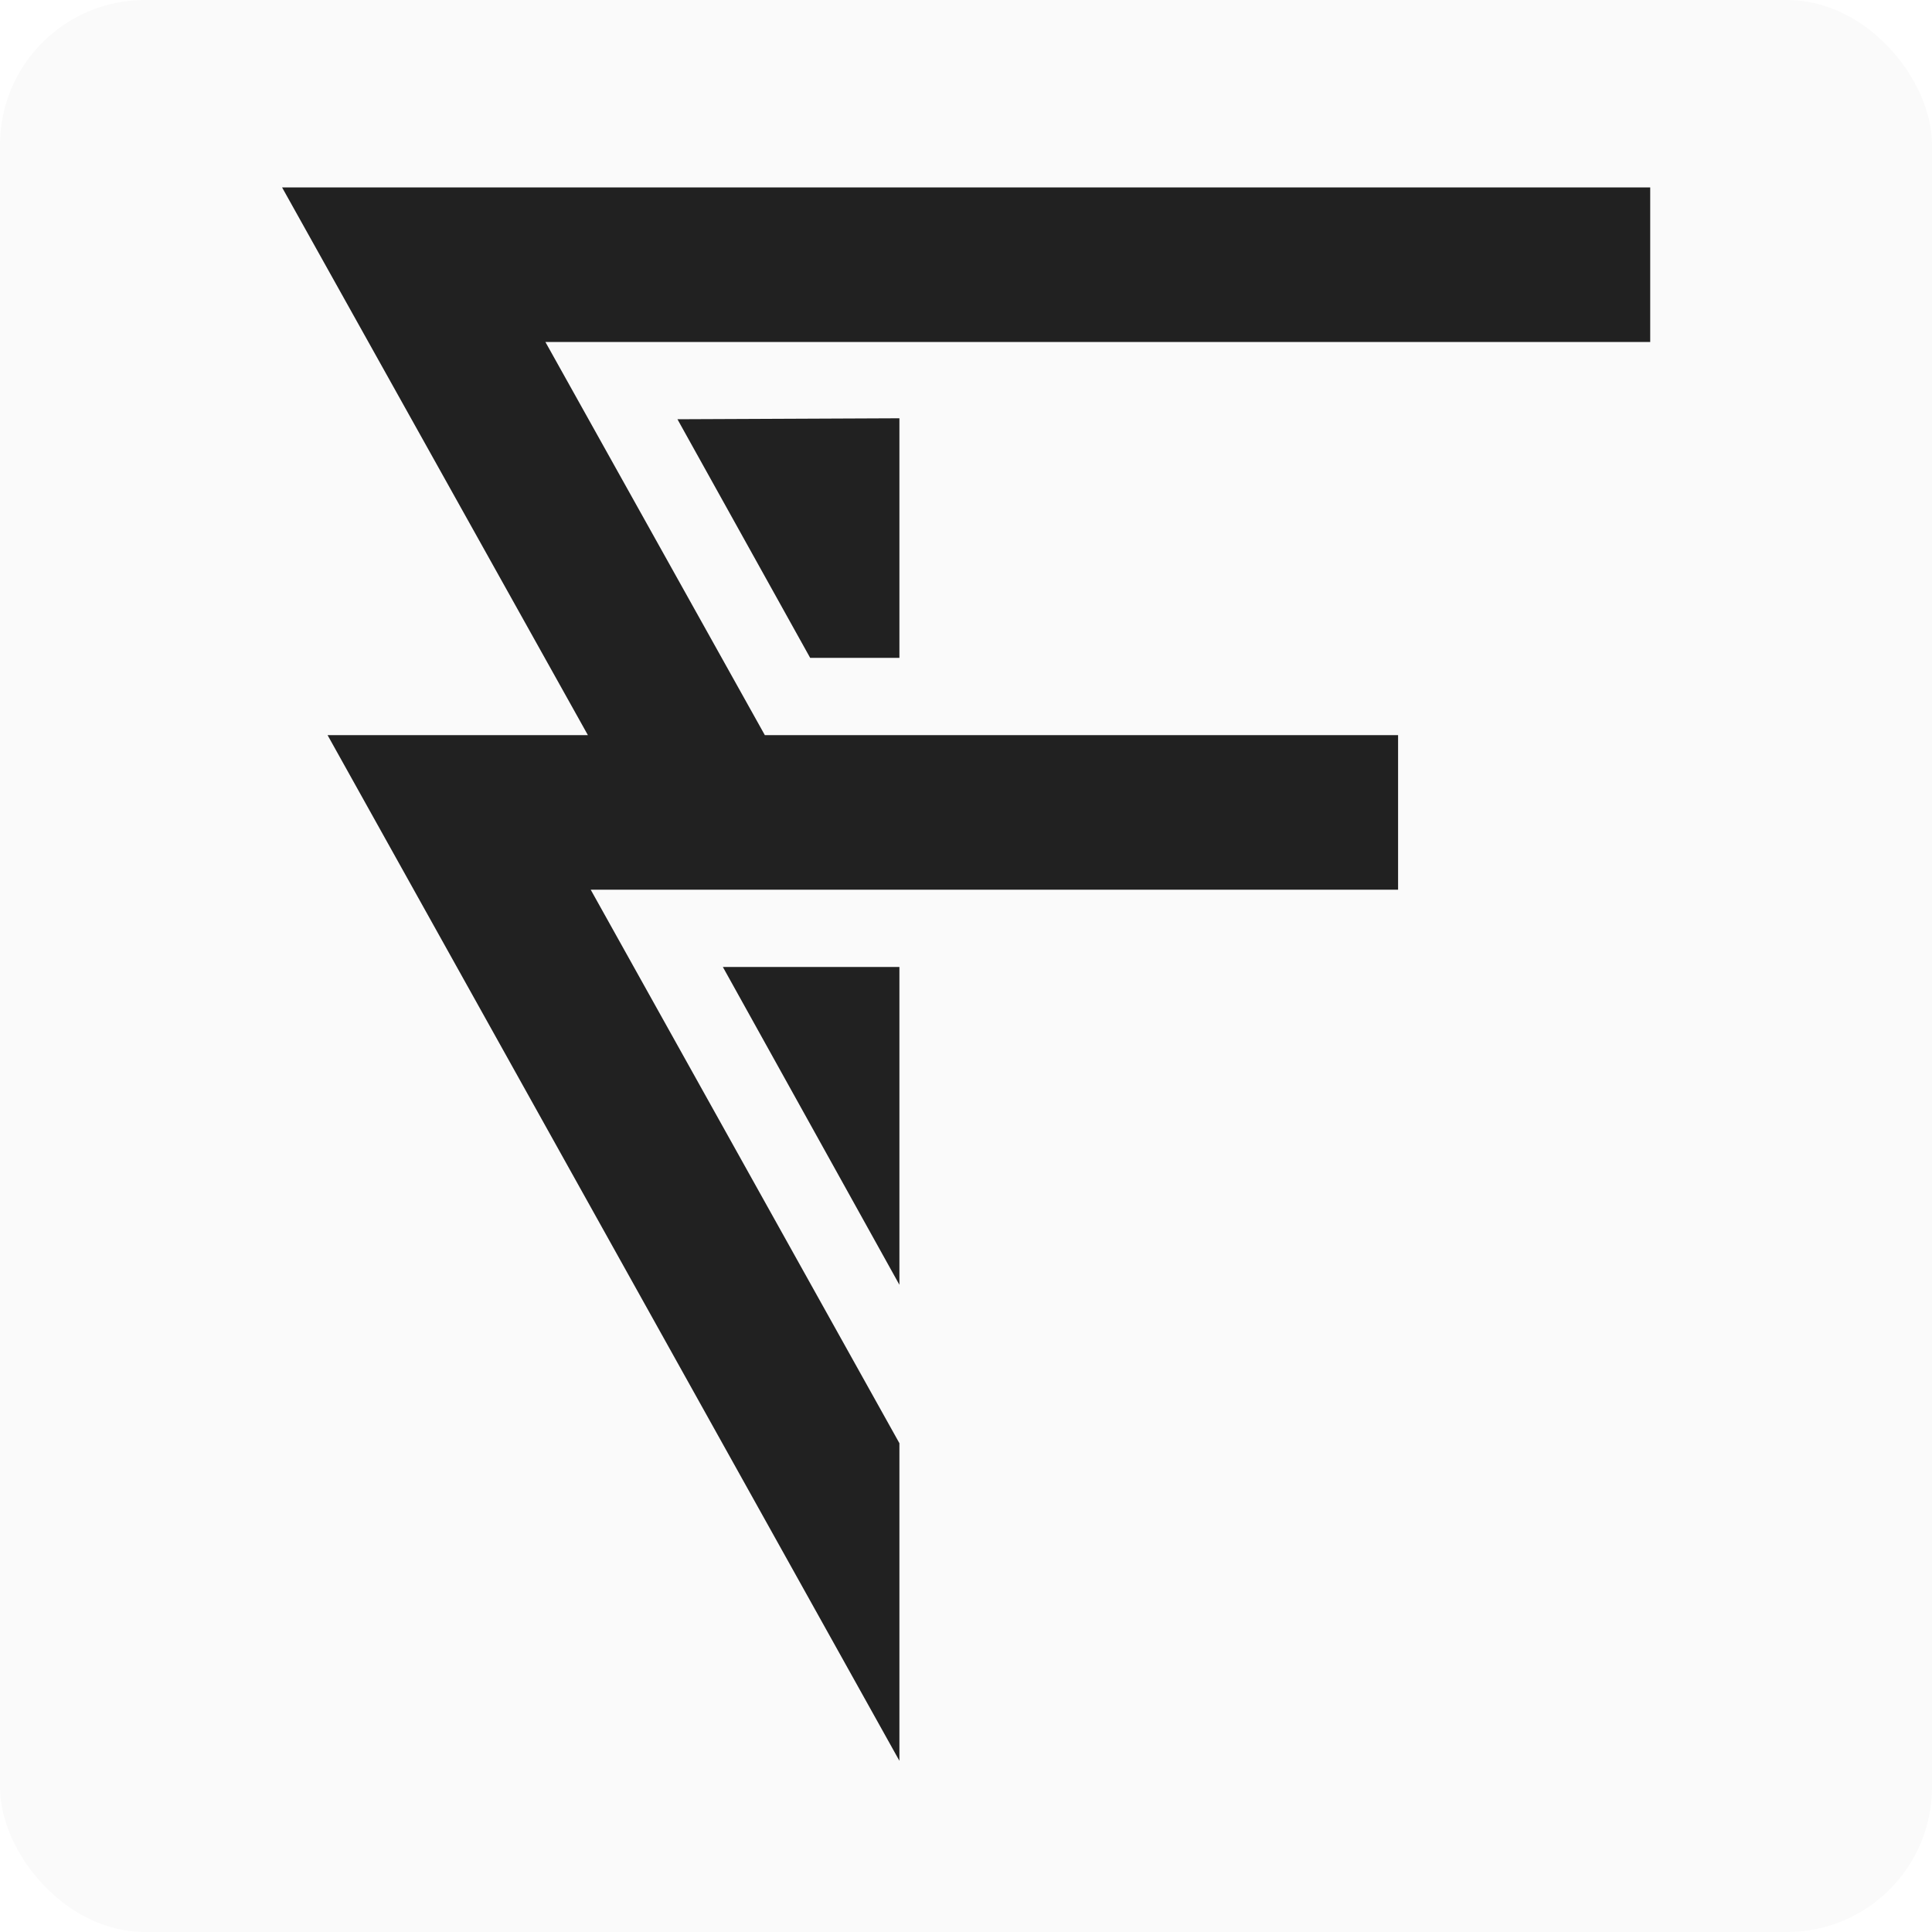 <svg width="1000" height="1000" viewBox="0 0 1000 1000" fill="none" xmlns="http://www.w3.org/2000/svg">
<rect width="1000" height="1000" rx="75" fill="#FAFAFA"/>
<g filter="url(#filter0_d)">
<path d="M854.147 93V173H282.293L395.879 376.5H559.763H723.647V456.5H440.388H348.959H305.744L465.532 743V907.389L169.549 376.5H236.92H304.291L225.146 234.75L146 93H854.147Z" fill="#212121"/>
<path d="M374.147 496.5L465.532 661V496.5H374.147Z" fill="#212121"/>
<path d="M465.532 212.5V336.5H419.334L350.647 213L465.532 212.5Z" fill="#212121"/>
</g>
<defs>
<filter id="filter0_d" x="142" y="93" width="716.147" height="822.389" filterUnits="userSpaceOnUse" color-interpolation-filters="sRGB">
<feFlood flood-opacity="0" result="BackgroundImageFix"/>
<feColorMatrix in="SourceAlpha" type="matrix" values="0 0 0 0 0 0 0 0 0 0 0 0 0 0 0 0 0 0 127 0" result="hardAlpha"/>
<feOffset dy="4"/>
<feGaussianBlur stdDeviation="2"/>
<feComposite in2="hardAlpha" operator="out"/>
<feColorMatrix type="matrix" values="0 0 0 0 0 0 0 0 0 0 0 0 0 0 0 0 0 0 0.2 0"/>
<feBlend mode="normal" in2="BackgroundImageFix" result="effect1_dropShadow"/>
<feBlend mode="normal" in="SourceGraphic" in2="effect1_dropShadow" result="shape"/>
</filter>
</defs>
</svg>
